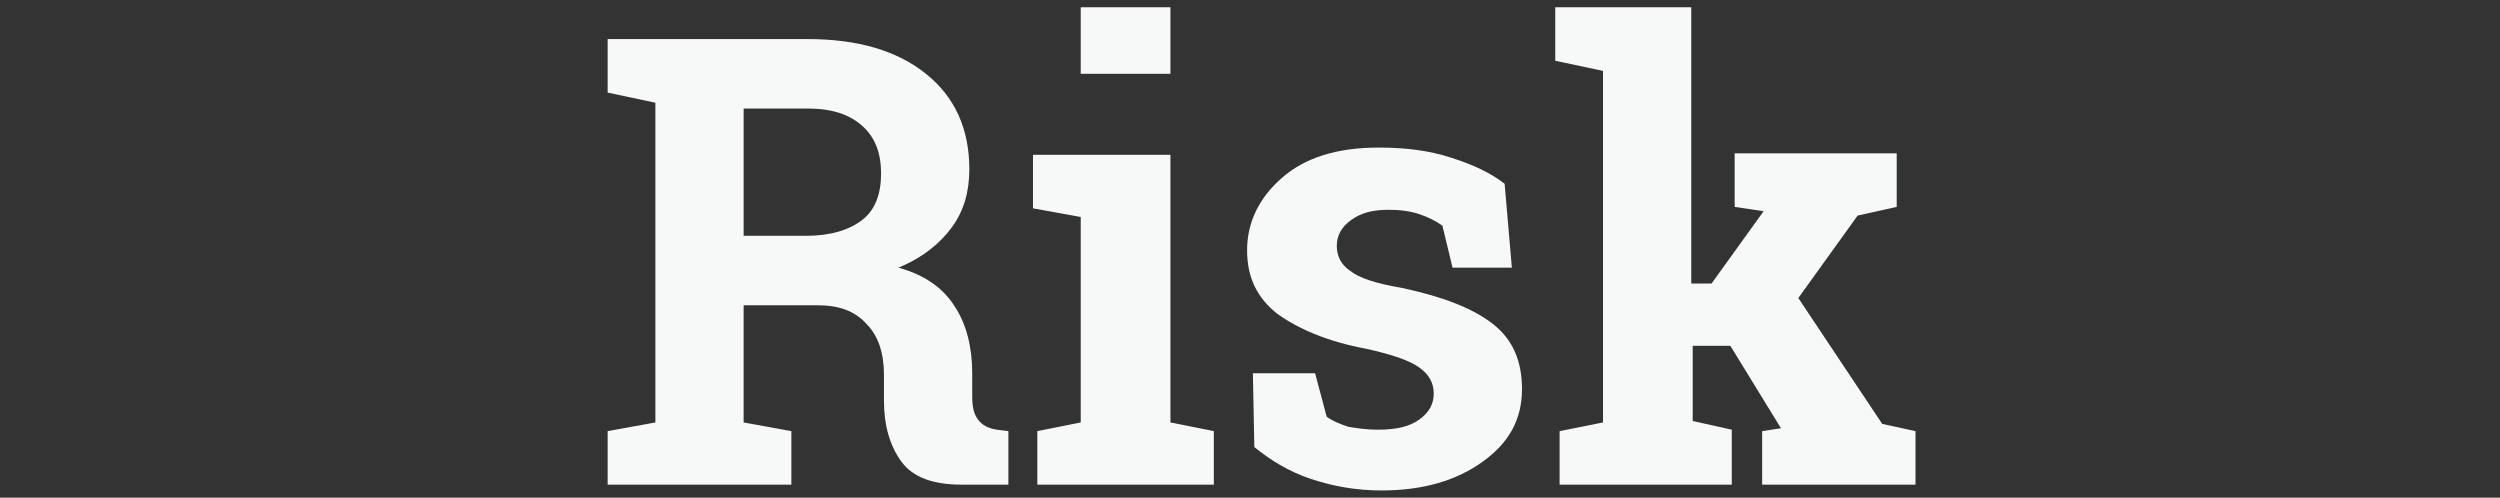 <?xml version="1.0" encoding="utf-8"?>
<!-- Generator: Adobe Illustrator 23.0.3, SVG Export Plug-In . SVG Version: 6.00 Build 0)  -->
<svg version="1.1" id="Layer_1" xmlns="http://www.w3.org/2000/svg" xmlns:xlink="http://www.w3.org/1999/xlink" x="0px" y="0px"
	 viewBox="0 0 172.8 34.4" style="enable-background:new 0 0 172.8 34.4;" xml:space="preserve">
<rect x="0" y="0" width="172.8" height="34.4" fill="#333333" stroke="none"/>
<style type="text/css">
	.st0{fill:#F7F8F8;}
</style>
<g>
	<path class="st0" d="M55.8,2.7c3.5,0,6.2,0.8,8.2,2.4c2,1.6,3,3.8,3,6.6c0,1.6-0.4,2.9-1.2,4s-2,2.1-3.7,2.8
		c1.8,0.5,3.1,1.4,3.9,2.7c0.8,1.2,1.2,2.8,1.2,4.6v1.6c0,0.7,0.1,1.2,0.4,1.6c0.3,0.4,0.7,0.6,1.3,0.7l0.8,0.1v3.7h-3.2
		c-2,0-3.4-0.5-4.2-1.6s-1.2-2.5-1.2-4.2v-1.8c0-1.5-0.4-2.7-1.2-3.5c-0.8-0.9-1.9-1.3-3.4-1.3h-5.1v8.1l3.3,0.6v3.7H42v-3.7
		l3.3-0.6V7.1L42,6.4V2.7h3.3H55.8z M51.4,16.3h4.3c1.7,0,3-0.4,3.9-1.1c0.9-0.7,1.3-1.8,1.3-3.2s-0.4-2.5-1.3-3.3
		c-0.9-0.8-2.1-1.2-3.8-1.2h-4.4V16.3z"/>
	<path class="st0" d="M71.7,29.8l3-0.6V15l-3.3-0.6v-3.7h9.5v18.5l3,0.6v3.7H71.7V29.8z M80.9,5.1h-6.2V0.5h6.2V5.1z"/>
	<path class="st0" d="M104.5,18.5h-4.1l-0.7-2.9c-0.4-0.3-1-0.6-1.6-0.8s-1.3-0.3-2.1-0.3c-1.1,0-1.9,0.2-2.6,0.7s-1,1.1-1,1.8
		s0.3,1.3,0.9,1.7c0.6,0.5,1.8,0.9,3.6,1.2c2.8,0.6,4.9,1.4,6.3,2.5c1.4,1.1,2,2.6,2,4.5c0,2.1-0.9,3.7-2.7,5c-1.8,1.3-4.1,2-7,2
		c-1.8,0-3.4-0.3-4.9-0.8s-2.8-1.3-3.9-2.2l-0.1-5.1h4.3l0.8,3c0.4,0.3,0.9,0.5,1.5,0.7c0.6,0.1,1.3,0.2,2,0.2
		c1.3,0,2.2-0.2,2.9-0.7c0.7-0.5,1-1.1,1-1.8c0-0.7-0.3-1.3-1-1.8c-0.7-0.5-1.9-0.9-3.7-1.3c-2.7-0.5-4.7-1.4-6.1-2.4
		c-1.4-1.1-2.1-2.5-2.1-4.4s0.8-3.6,2.4-5s3.8-2.1,6.7-2.1c1.8,0,3.5,0.2,5,0.7c1.6,0.5,2.8,1.1,3.7,1.8L104.5,18.5z"/>
	<path class="st0" d="M107.5,4.2V0.5h9.4v19.1h1.4l3.6-5l-2-0.3v-3.7h11.2v3.7l-2.7,0.6l-4.1,5.7l5.8,8.7l2.3,0.5v3.7h-10.6v-3.7
		l1.3-0.2l-3.5-5.7H117v5.2l2.7,0.6v3.8h-11.9v-3.7l3-0.6V4.9L107.5,4.2z"/>
</g>
</svg>
